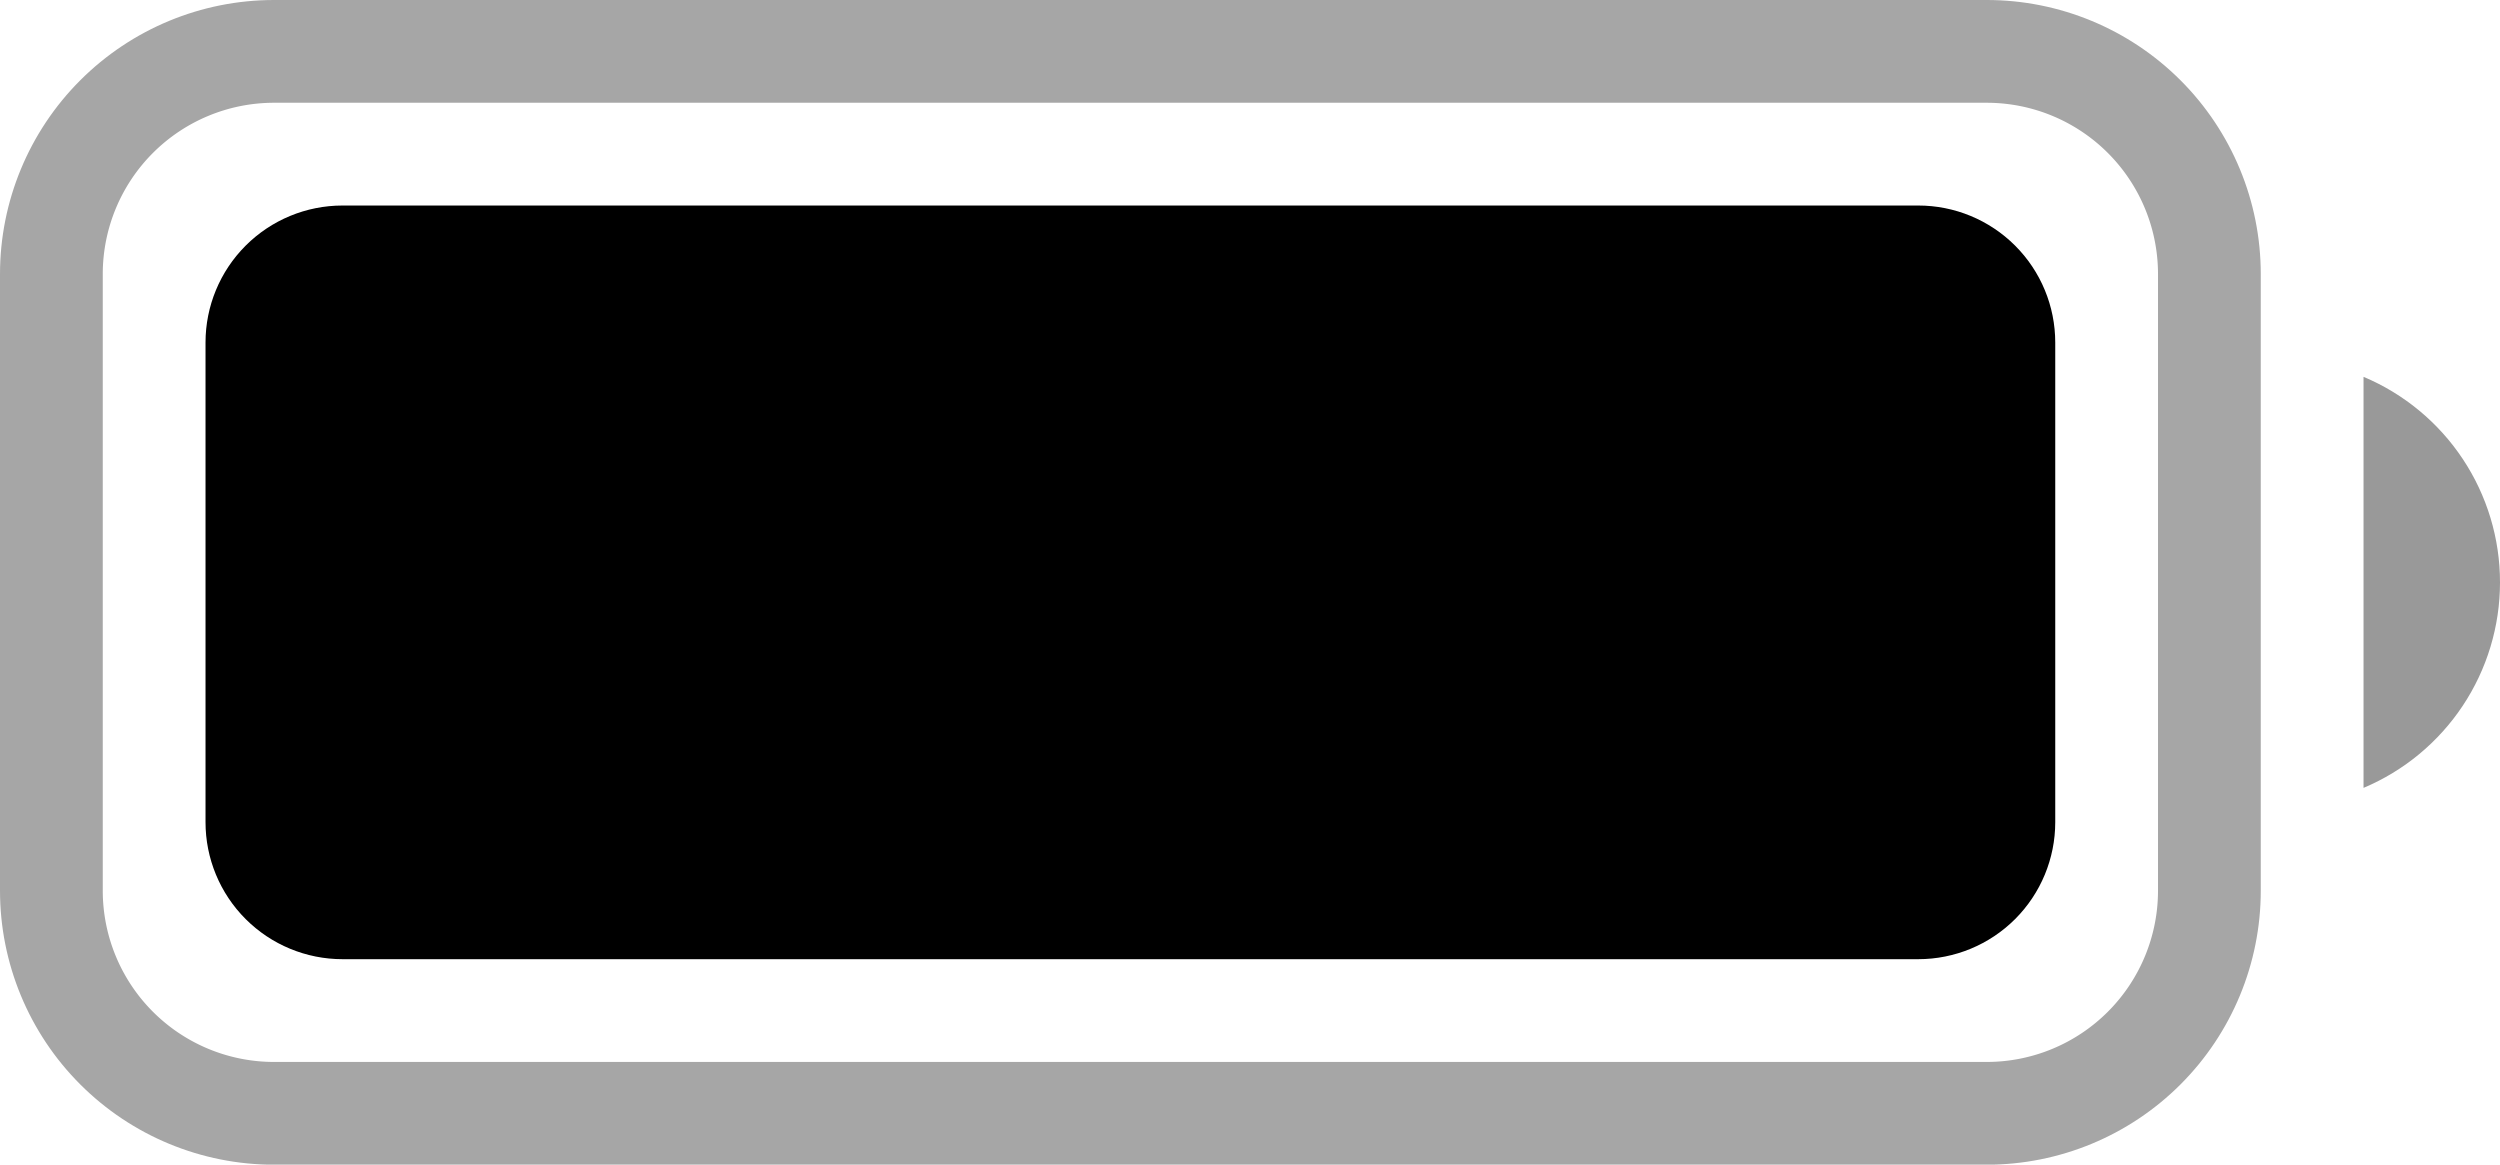 <svg xmlns="http://www.w3.org/2000/svg" xmlns:xlink="http://www.w3.org/1999/xlink" width="24.328" height="11.333" viewBox="0 0 24.328 11.333">
  <defs>
    <clipPath id="clip-path">
      <path id="Shape" d="M338.667-26.667h16.667A2.667,2.667,0,0,1,358-24v6h0a2.667,2.667,0,0,1-2.667,2.667H338.667A2.667,2.667,0,0,1,336-18v-6h0A2.667,2.667,0,0,1,338.667-26.667Z" transform="translate(0 44)" fill="none" clip-rule="evenodd"/>
    </clipPath>
    <clipPath id="clip-path-2">
      <path id="Shape-2" data-name="Shape" d="M359-23v4a2.17,2.17,0,0,0,1.328-2A2.17,2.17,0,0,0,359-23" transform="translate(0 44)" fill="none"/>
    </clipPath>
    <clipPath id="clip-path-3">
      <path id="Shape-3" data-name="Shape" d="M339.333-24.667h15.333A1.333,1.333,0,0,1,356-23.333v4.667h0a1.333,1.333,0,0,1-1.333,1.333H339.333A1.333,1.333,0,0,1,338-18.667v-4.667h0A1.333,1.333,0,0,1,339.333-24.667Z" transform="translate(0 44)" fill="none"/>
    </clipPath>
  </defs>
  <g id="Battery" transform="translate(-336 -17.333)">
    <g id="Border" clip-path="url(#clip-path)">
      <path id="Fill" d="M2.667,0H19.333A2.667,2.667,0,0,1,22,2.667v6h0a2.667,2.667,0,0,1-2.667,2.667H2.667A2.667,2.667,0,0,1,0,8.667v-6H0A2.667,2.667,0,0,1,2.667,0Z" transform="translate(336 17.333)" fill="none" stroke="rgba(0,0,0,0.35)" stroke-width="2"/>
    </g>
    <g id="Cap" clip-path="url(#clip-path-2)">
      <path id="Fill-2" data-name="Fill" d="M354-28h11.328v14H354Z" transform="translate(0 44)" fill="rgba(0,0,0,0.4)"/>
    </g>
    <g id="Capacity" clip-path="url(#clip-path-3)">
      <path id="Fill-3" data-name="Fill" d="M333-29.667h28v17.333H333Z" transform="translate(0 44)"/>
    </g>
  </g>
</svg>
